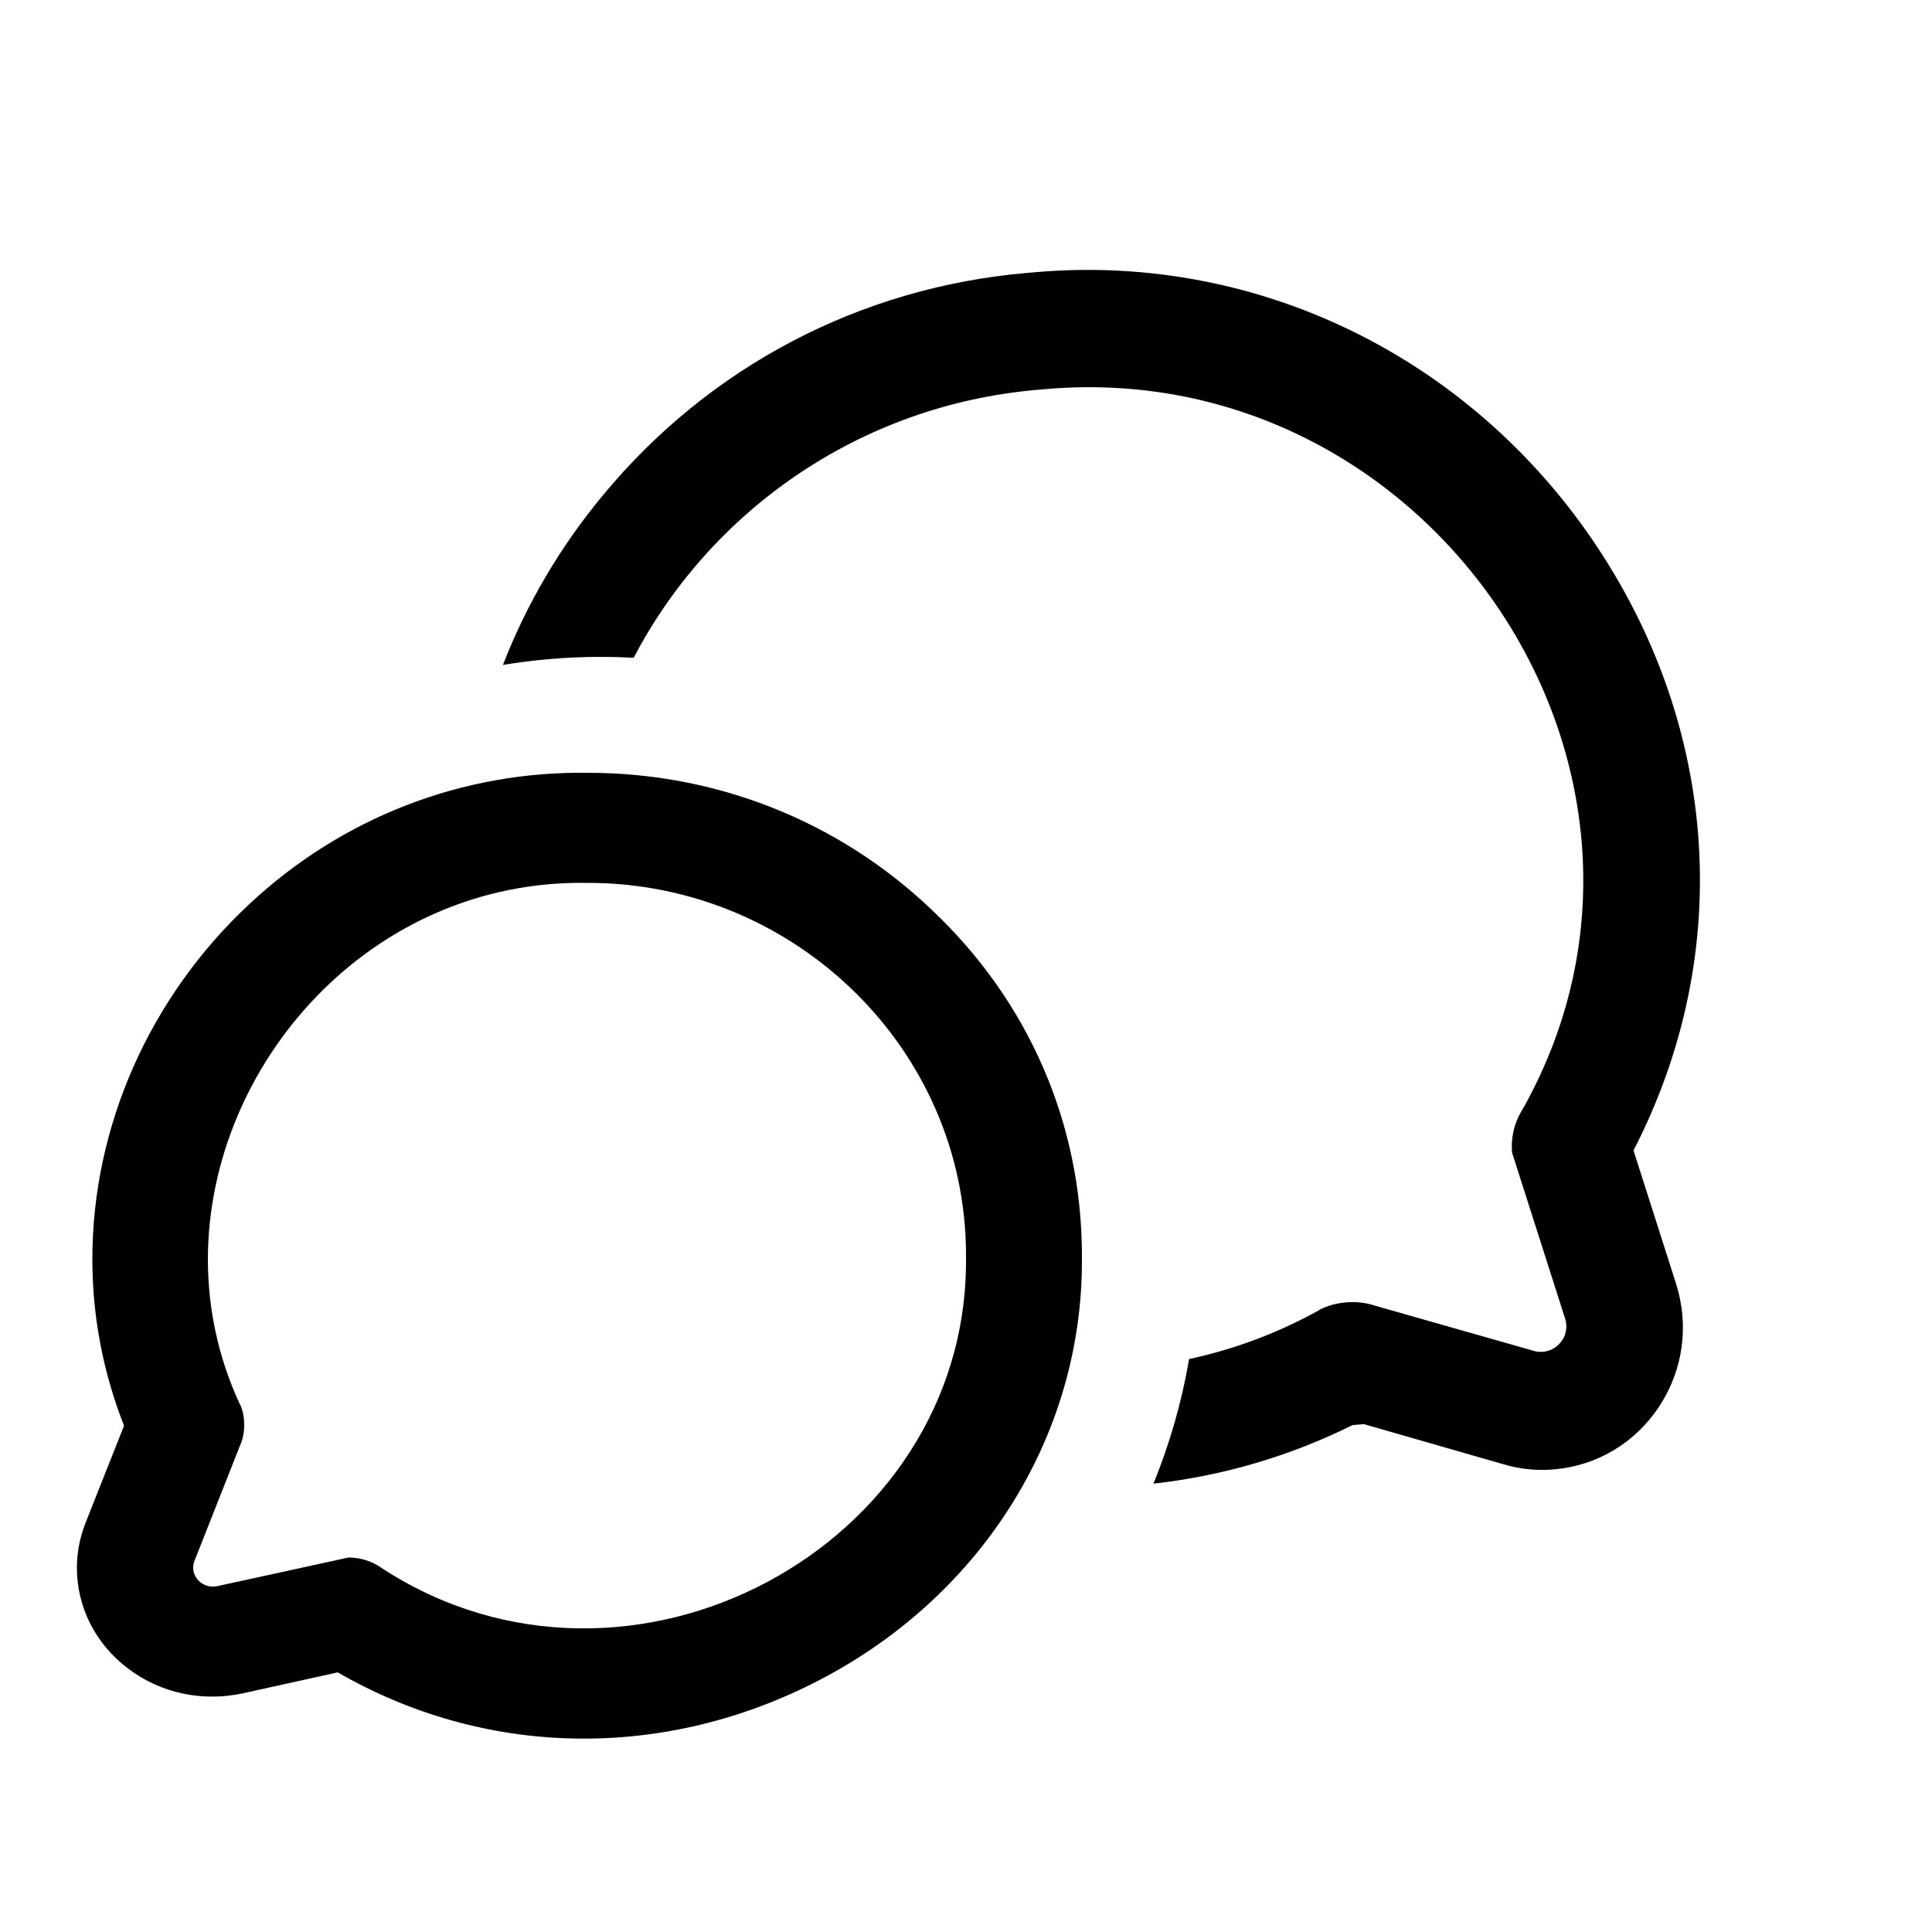 <svg width="50" height="50" viewBox="0 0 50 50" fill="none" xmlns="http://www.w3.org/2000/svg">
<path fill-rule="evenodd" clip-rule="evenodd" d="M39.441 28.645C44.276 19.928 37.007 9.214 27.073 10.069L26.884 10.085L26.854 10.088C22.219 10.486 18.372 13.251 16.4 17.023C16.12 17.008 15.838 17 15.554 17C14.69 17 13.842 17.071 13.016 17.208C13.625 15.637 14.494 14.153 15.607 12.813C18.368 9.477 22.273 7.434 26.583 7.063L26.812 7.043C32.665 6.539 38.282 9.358 41.505 14.415C44.531 19.164 44.811 24.861 42.275 29.773L43.374 33.215C43.717 34.292 43.566 35.444 42.945 36.391C42.325 37.339 41.333 37.932 40.218 38.028C39.78 38.066 39.335 38.023 38.913 37.896L35.294 36.856L35.005 36.881C33.383 37.684 31.657 38.195 29.851 38.397C30.269 37.373 30.582 36.293 30.774 35.172C31.924 34.924 33.055 34.509 34.138 33.908C34.138 33.908 34.148 33.907 34.147 33.897C34.358 33.787 34.594 33.726 34.833 33.706C35.091 33.683 35.354 33.712 35.592 33.793L39.704 34.963C39.786 34.986 39.856 34.99 39.936 34.984C40.334 34.949 40.641 34.547 40.504 34.122L39.132 29.83C39.103 29.497 39.166 29.177 39.302 28.891C39.335 28.824 39.375 28.757 39.411 28.695C39.422 28.678 39.431 28.662 39.441 28.645Z" fill="#000"/>
<path d="M25 32.642C25 40.042 16.29 44.734 9.91 40.602C9.85 40.564 9.79 40.517 9.73 40.488C9.52 40.374 9.27 40.308 9.02 40.308L5.63 41.048C5.3 41.124 5 40.877 5 40.574C5 40.517 5.01 40.46 5.03 40.403L6.2 37.439C6.28 37.268 6.32 37.078 6.32 36.879C6.32 36.698 6.29 36.518 6.22 36.356C6.21 36.356 6.21 36.347 6.21 36.347C5.64 35.121 5.38 33.849 5.38 32.585C5.39 27.532 9.6 22.754 15.2 22.849C20.55 22.84 25 27.143 25 32.481C25 32.49 25 32.5 25 32.5C25 32.547 25 32.595 25 32.642ZM28 32.642L28 32.5C28 29.08 26.62 25.908 24.11 23.543C21.71 21.254 18.55 20 15.22 20C11.96 19.952 8.85 21.159 6.46 23.391C3.87 25.803 2.39 29.156 2.39 32.585C2.39 34.077 2.67 35.52 3.21 36.898L2.22 39.396C2.07 39.776 1.99 40.165 1.99 40.574C1.99 41.59 2.47 42.549 3.32 43.186C4.16 43.822 5.24 44.05 6.29 43.822L8.74 43.281C12.51 45.456 17.04 45.57 21.02 43.575C25.33 41.419 28 37.23 28 32.642Z" fill="#000"/>
</svg>
